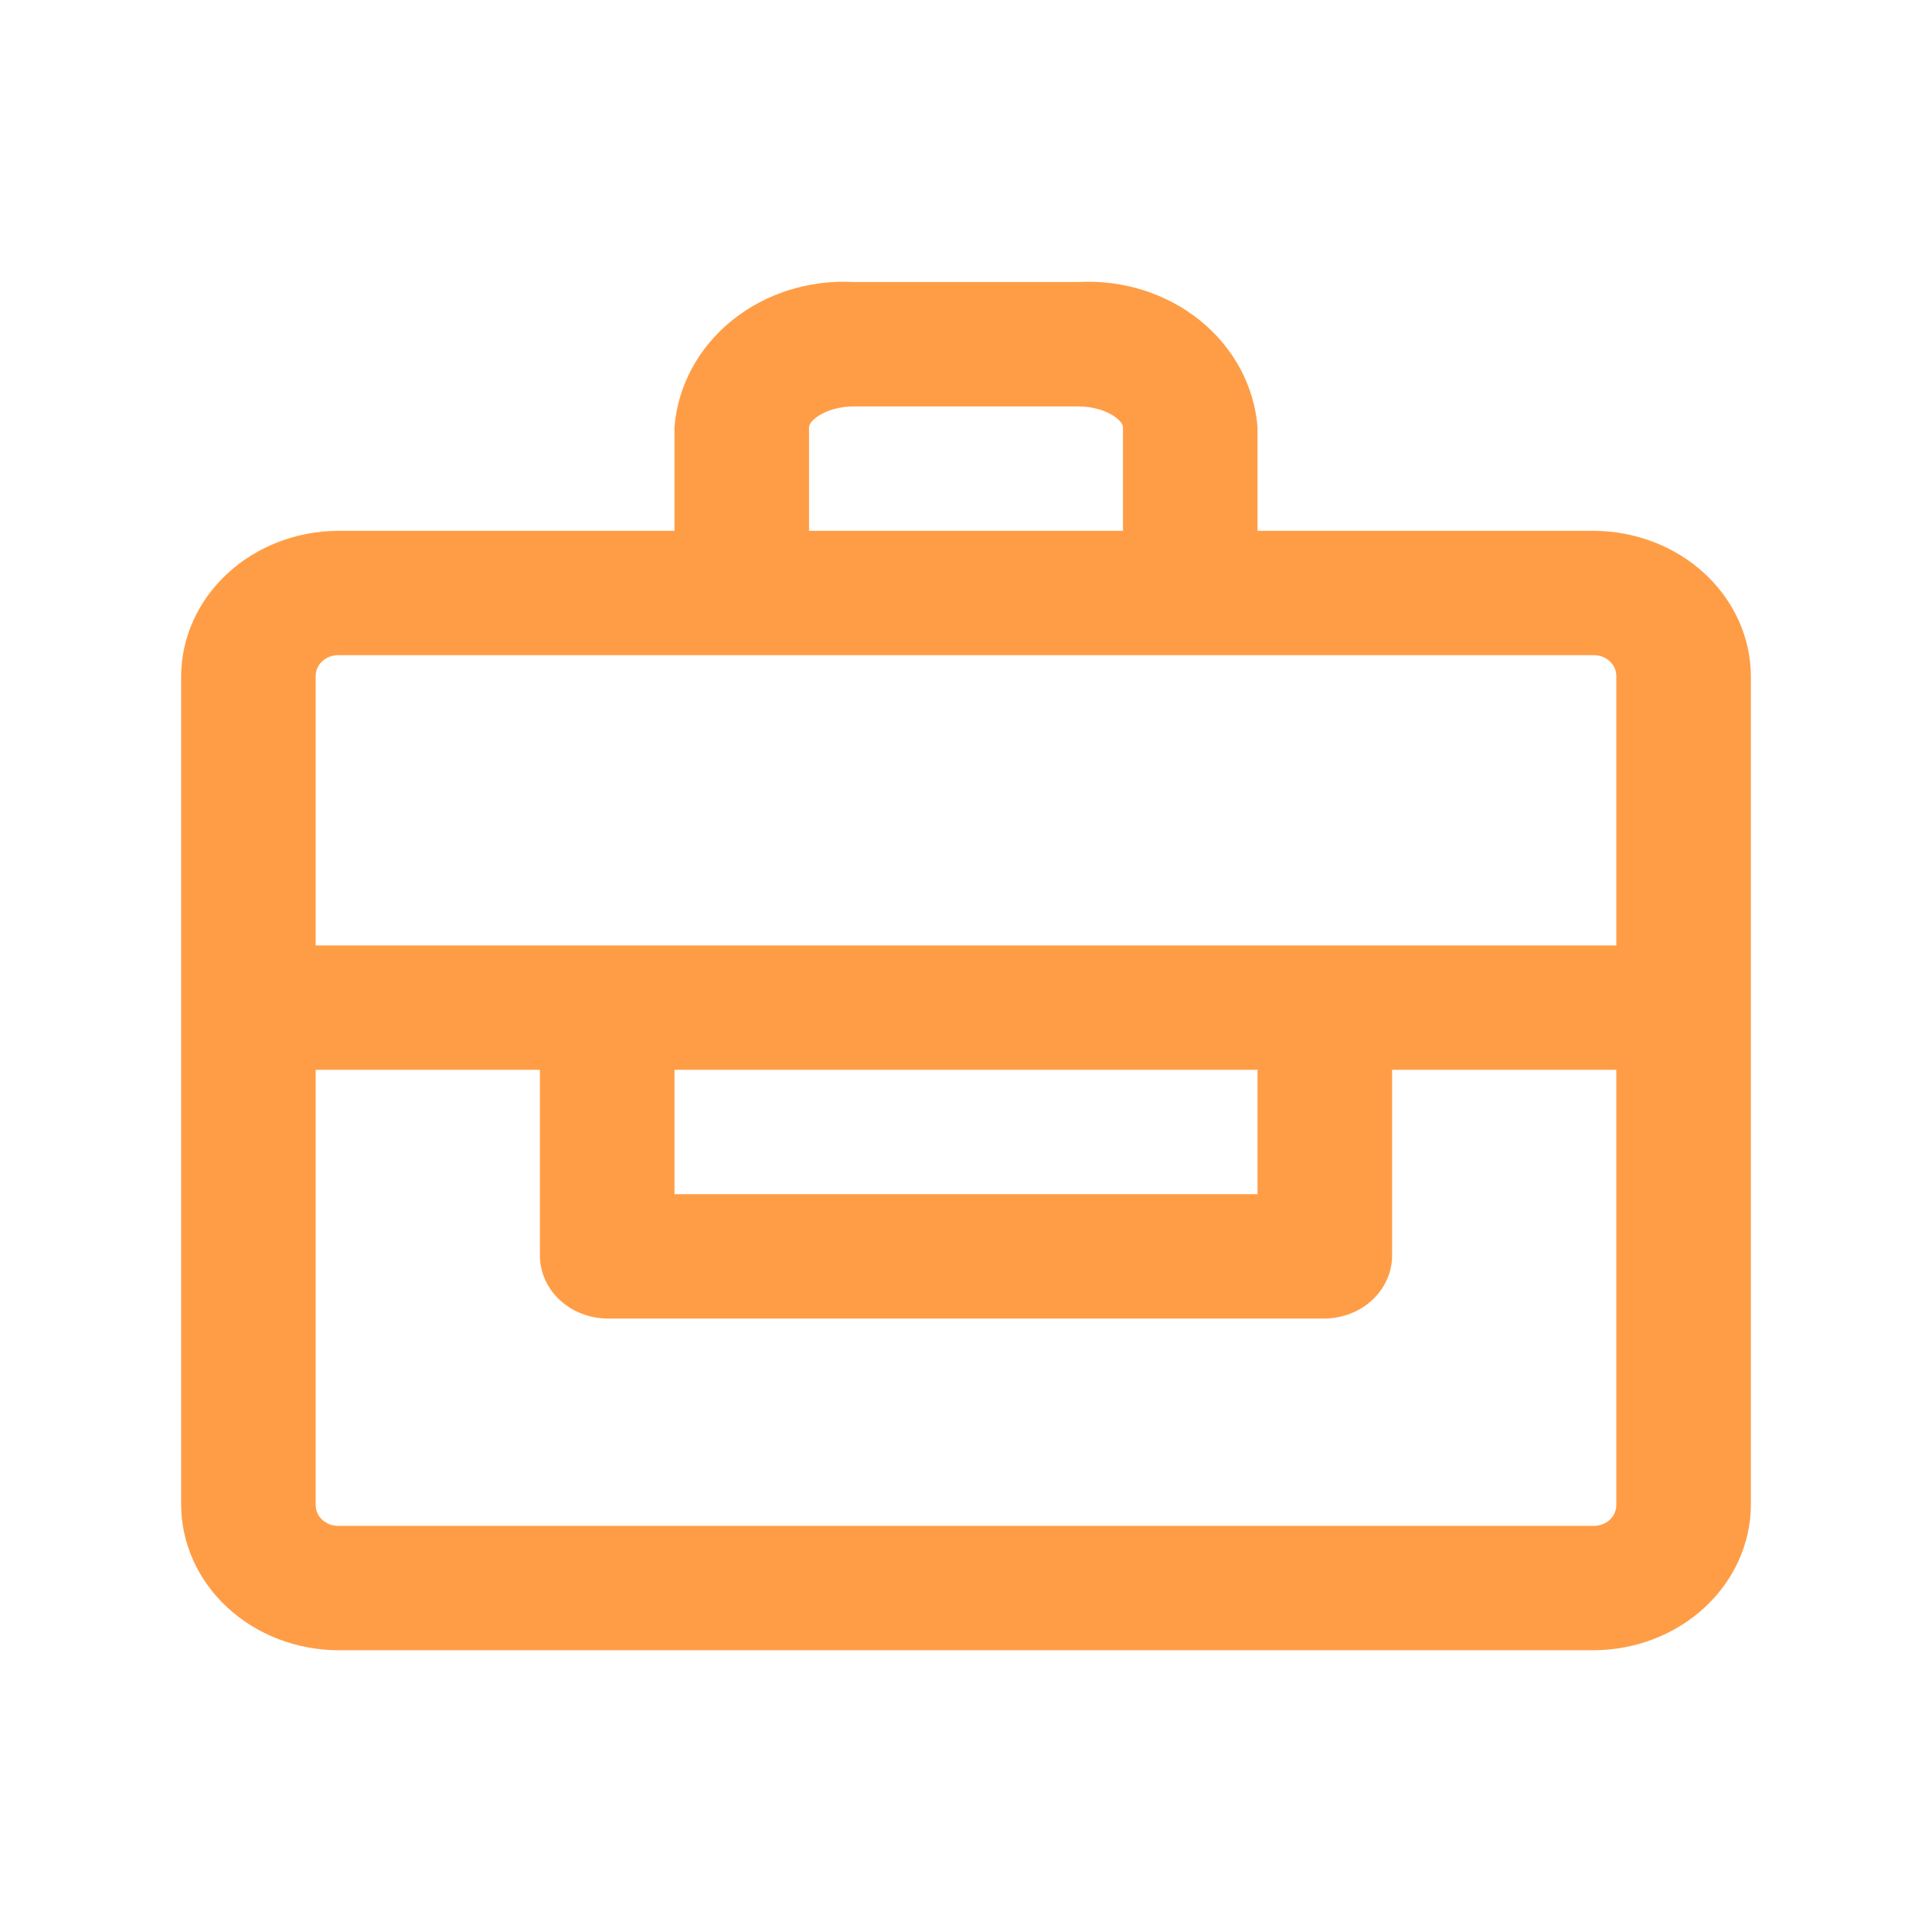 <svg width="48" height="48" viewBox="0 0 48 48" fill="none" xmlns="http://www.w3.org/2000/svg">
<path d="M39.6 13.188H31.243V10.613C31.163 9.59 30.65 8.638 29.816 7.963C28.981 7.288 27.892 6.945 26.786 7.007H21.214C20.108 6.945 19.019 7.288 18.184 7.963C17.35 8.638 16.837 9.59 16.757 10.613V13.188H8.4C7.367 13.193 6.379 13.575 5.649 14.25C4.919 14.925 4.506 15.838 4.5 16.793V37.395C4.506 38.349 4.919 39.263 5.649 39.938C6.379 40.613 7.367 40.995 8.4 41H39.6C40.633 40.995 41.621 40.613 42.351 39.938C43.081 39.263 43.494 38.349 43.5 37.395V16.793C43.494 15.838 43.081 14.925 42.351 14.25C41.621 13.575 40.633 13.193 39.6 13.188ZM20.1 10.613C20.1 10.448 20.523 10.098 21.214 10.098H26.786C27.477 10.098 27.9 10.448 27.9 10.613V13.188H20.1V10.613ZM8.4 16.278H39.6C39.748 16.278 39.889 16.332 39.994 16.429C40.098 16.525 40.157 16.656 40.157 16.793V23.489H7.843V16.793C7.843 16.656 7.902 16.525 8.006 16.429C8.111 16.332 8.252 16.278 8.4 16.278ZM16.757 26.579H31.243V29.669H16.757V26.579ZM39.6 37.91H8.4C8.252 37.91 8.111 37.855 8.006 37.759C7.902 37.662 7.843 37.531 7.843 37.395V26.579H13.414V31.214C13.42 31.622 13.598 32.012 13.91 32.301C14.222 32.59 14.644 32.754 15.086 32.759H32.914C33.356 32.754 33.778 32.59 34.09 32.301C34.402 32.012 34.58 31.622 34.586 31.214V26.579H40.157V37.395C40.157 37.531 40.098 37.662 39.994 37.759C39.889 37.855 39.748 37.91 39.6 37.91Z" fill="#FF9D46"/>
</svg>
